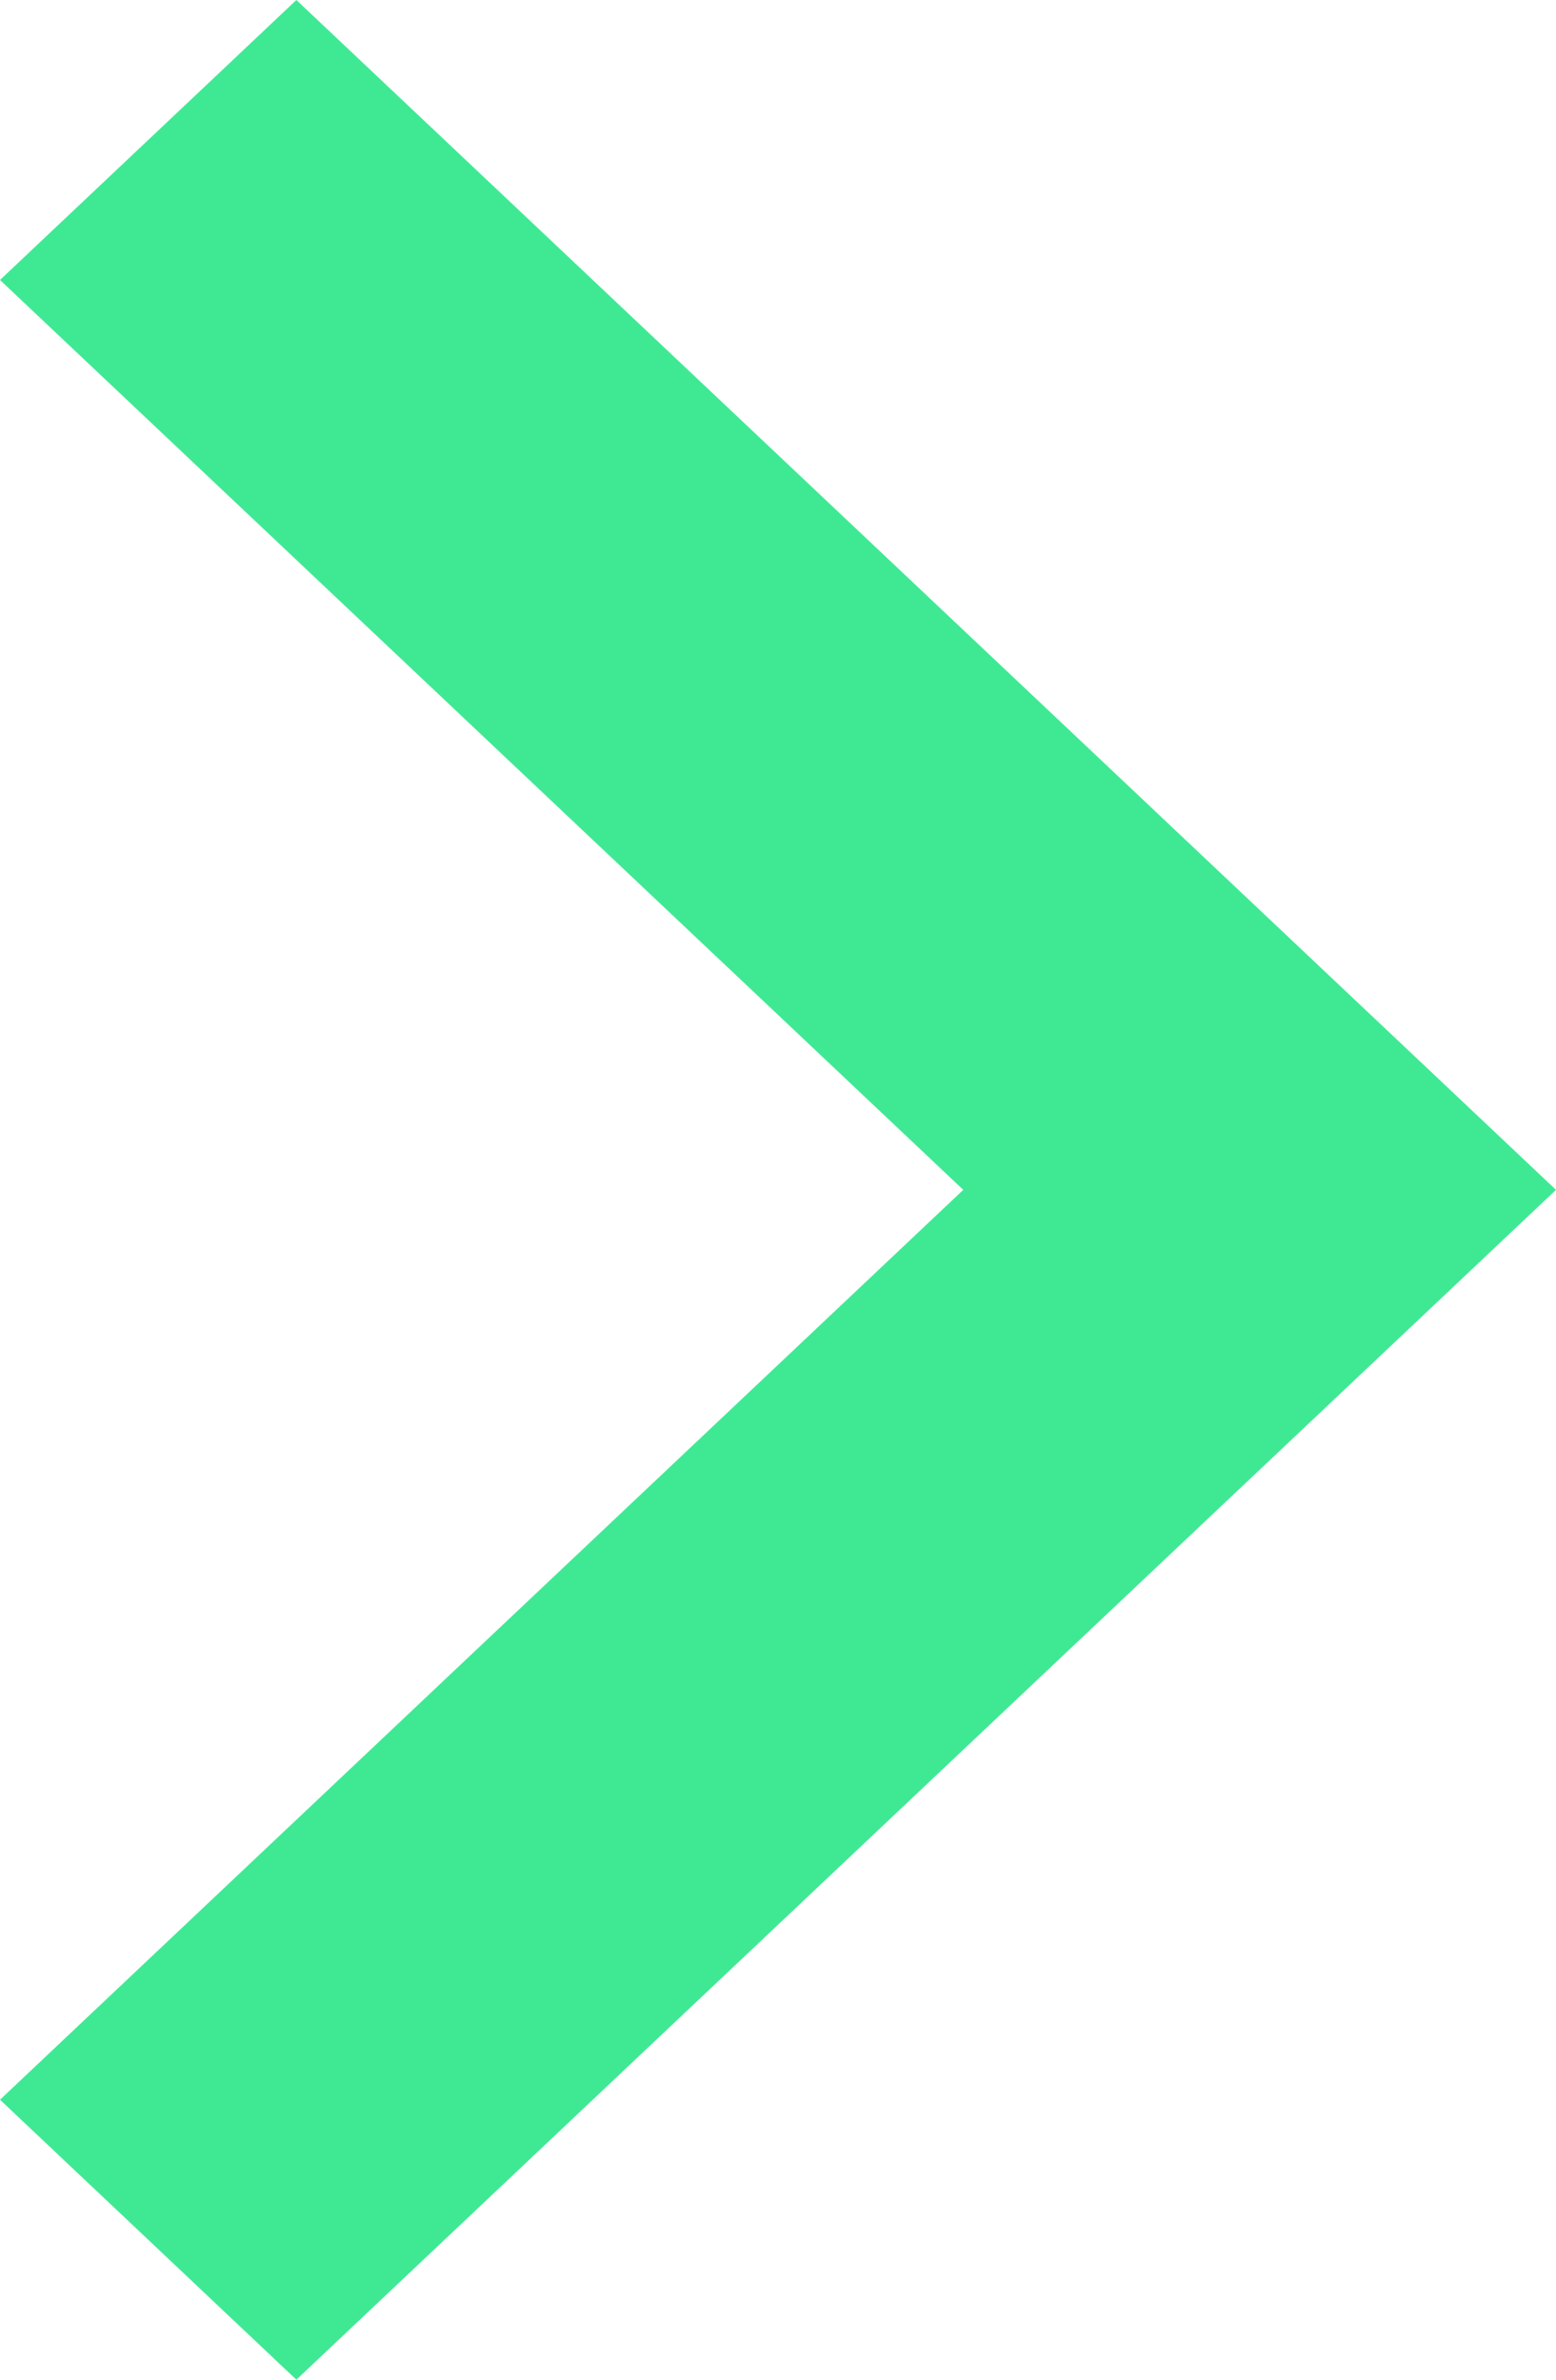 <svg width="17" height="26" viewBox="0 0 17 26" fill="none" xmlns="http://www.w3.org/2000/svg">
<path d="M3.238 26L17 13L3.238 -6.01552e-07L5.58834e-06 3.059L10.524 13L9.04558e-07 22.941L3.238 26Z" fill="#3FE994"/>
</svg>
